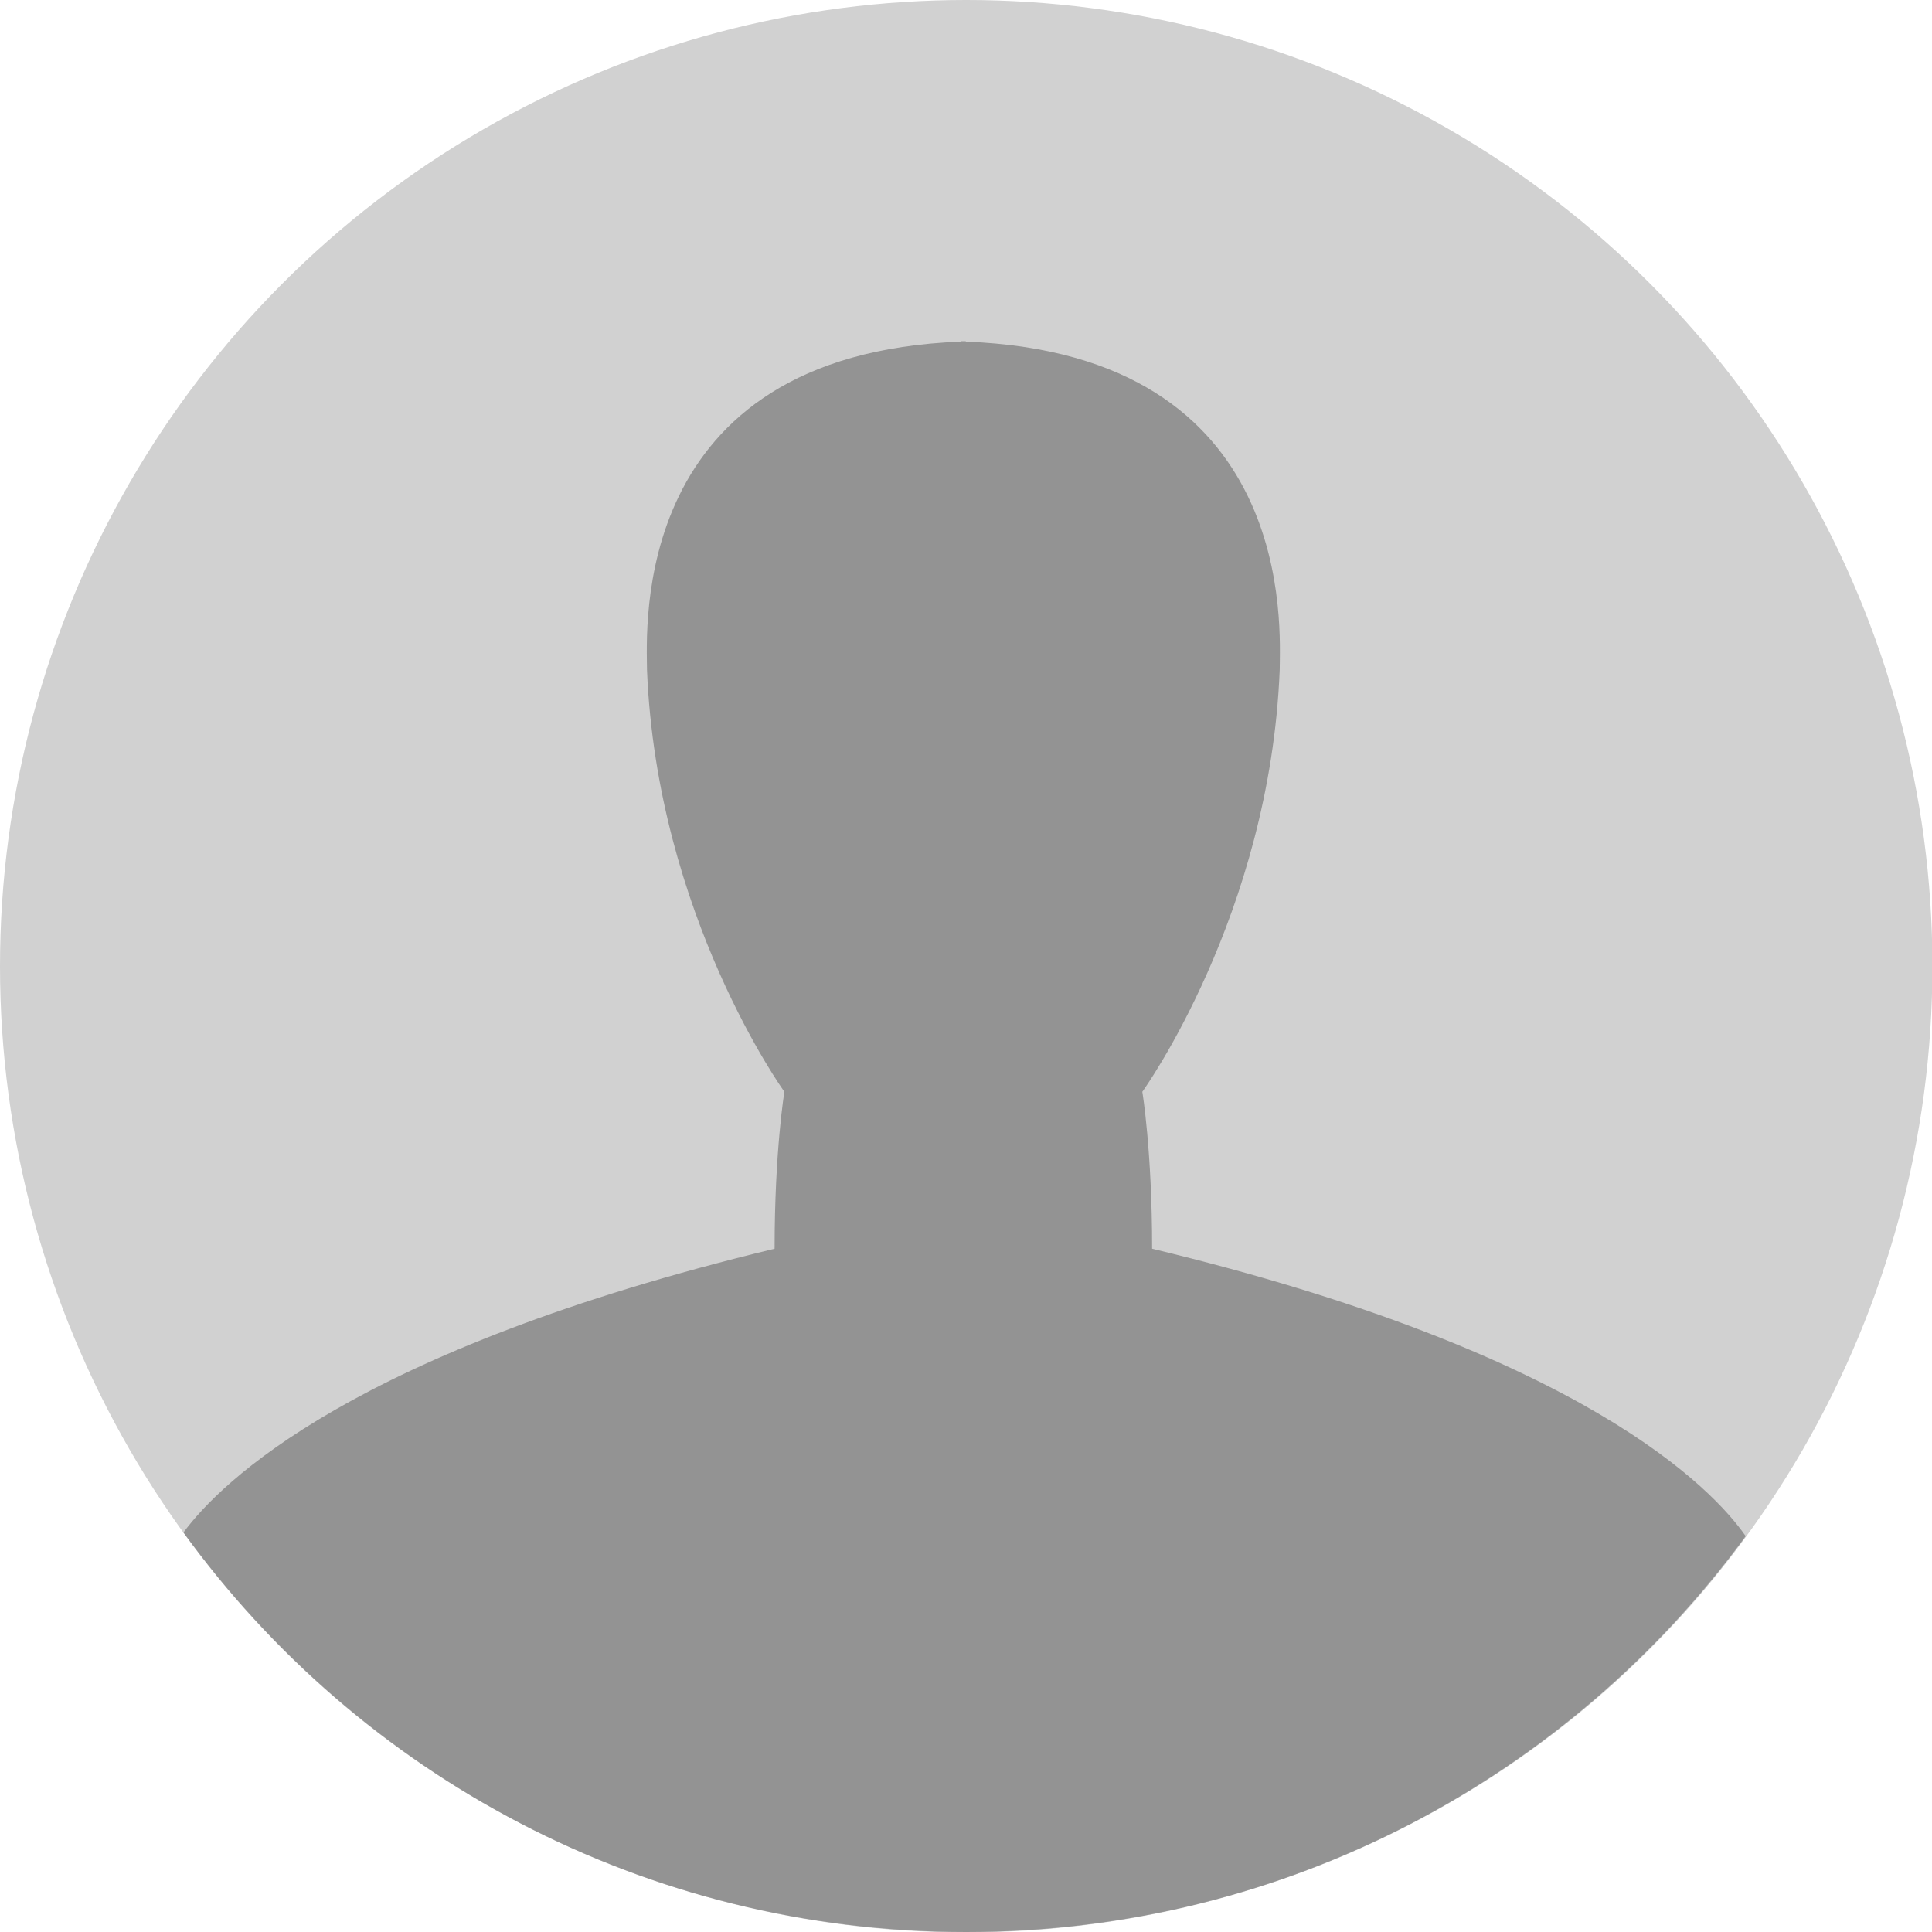 <?xml version="1.0" encoding="utf-8"?>
<!-- Generator: Adobe Illustrator 21.0.0, SVG Export Plug-In . SVG Version: 6.00 Build 0)  -->
<svg version="1.1" id="Layer_1" xmlns="http://www.w3.org/2000/svg" xmlns:xlink="http://www.w3.org/1999/xlink" x="0px" y="0px"
	 viewBox="0 0 473.9 473.9" style="enable-background:new 0 0 473.9 473.9;" xml:space="preserve">
<style type="text/css">
	.st0{fill:#D1D1D1;}
	.st1{fill:#939393;}
</style>
<circle class="st0" cx="237" cy="237" r="237"/>
<path class="st1" d="M237,473.9c78.5,0,148.1-38.2,191.2-97.1c-8-11.5-39.5-45-145.6-70.5c0-24.1-2.4-38.5-2.4-38.5
	s31.3-43.3,33.7-103.5c0-9.6,4.7-77.4-77-80.5c0,0,0-0.1,0-0.1c-0.2,0-0.4,0-0.6,0c-0.2,0-0.4,0-0.6,0c0,0,0,0.1,0,0.1
	c-81.7,3.1-77,70.9-77,80.5c2.4,60.2,33.7,103.5,33.7,103.5s-2.4,14.4-2.4,38.5C86.7,331.2,54.1,363.6,45,375.9
	C88.1,435.3,158,473.9,237,473.9z"/>
</svg>
